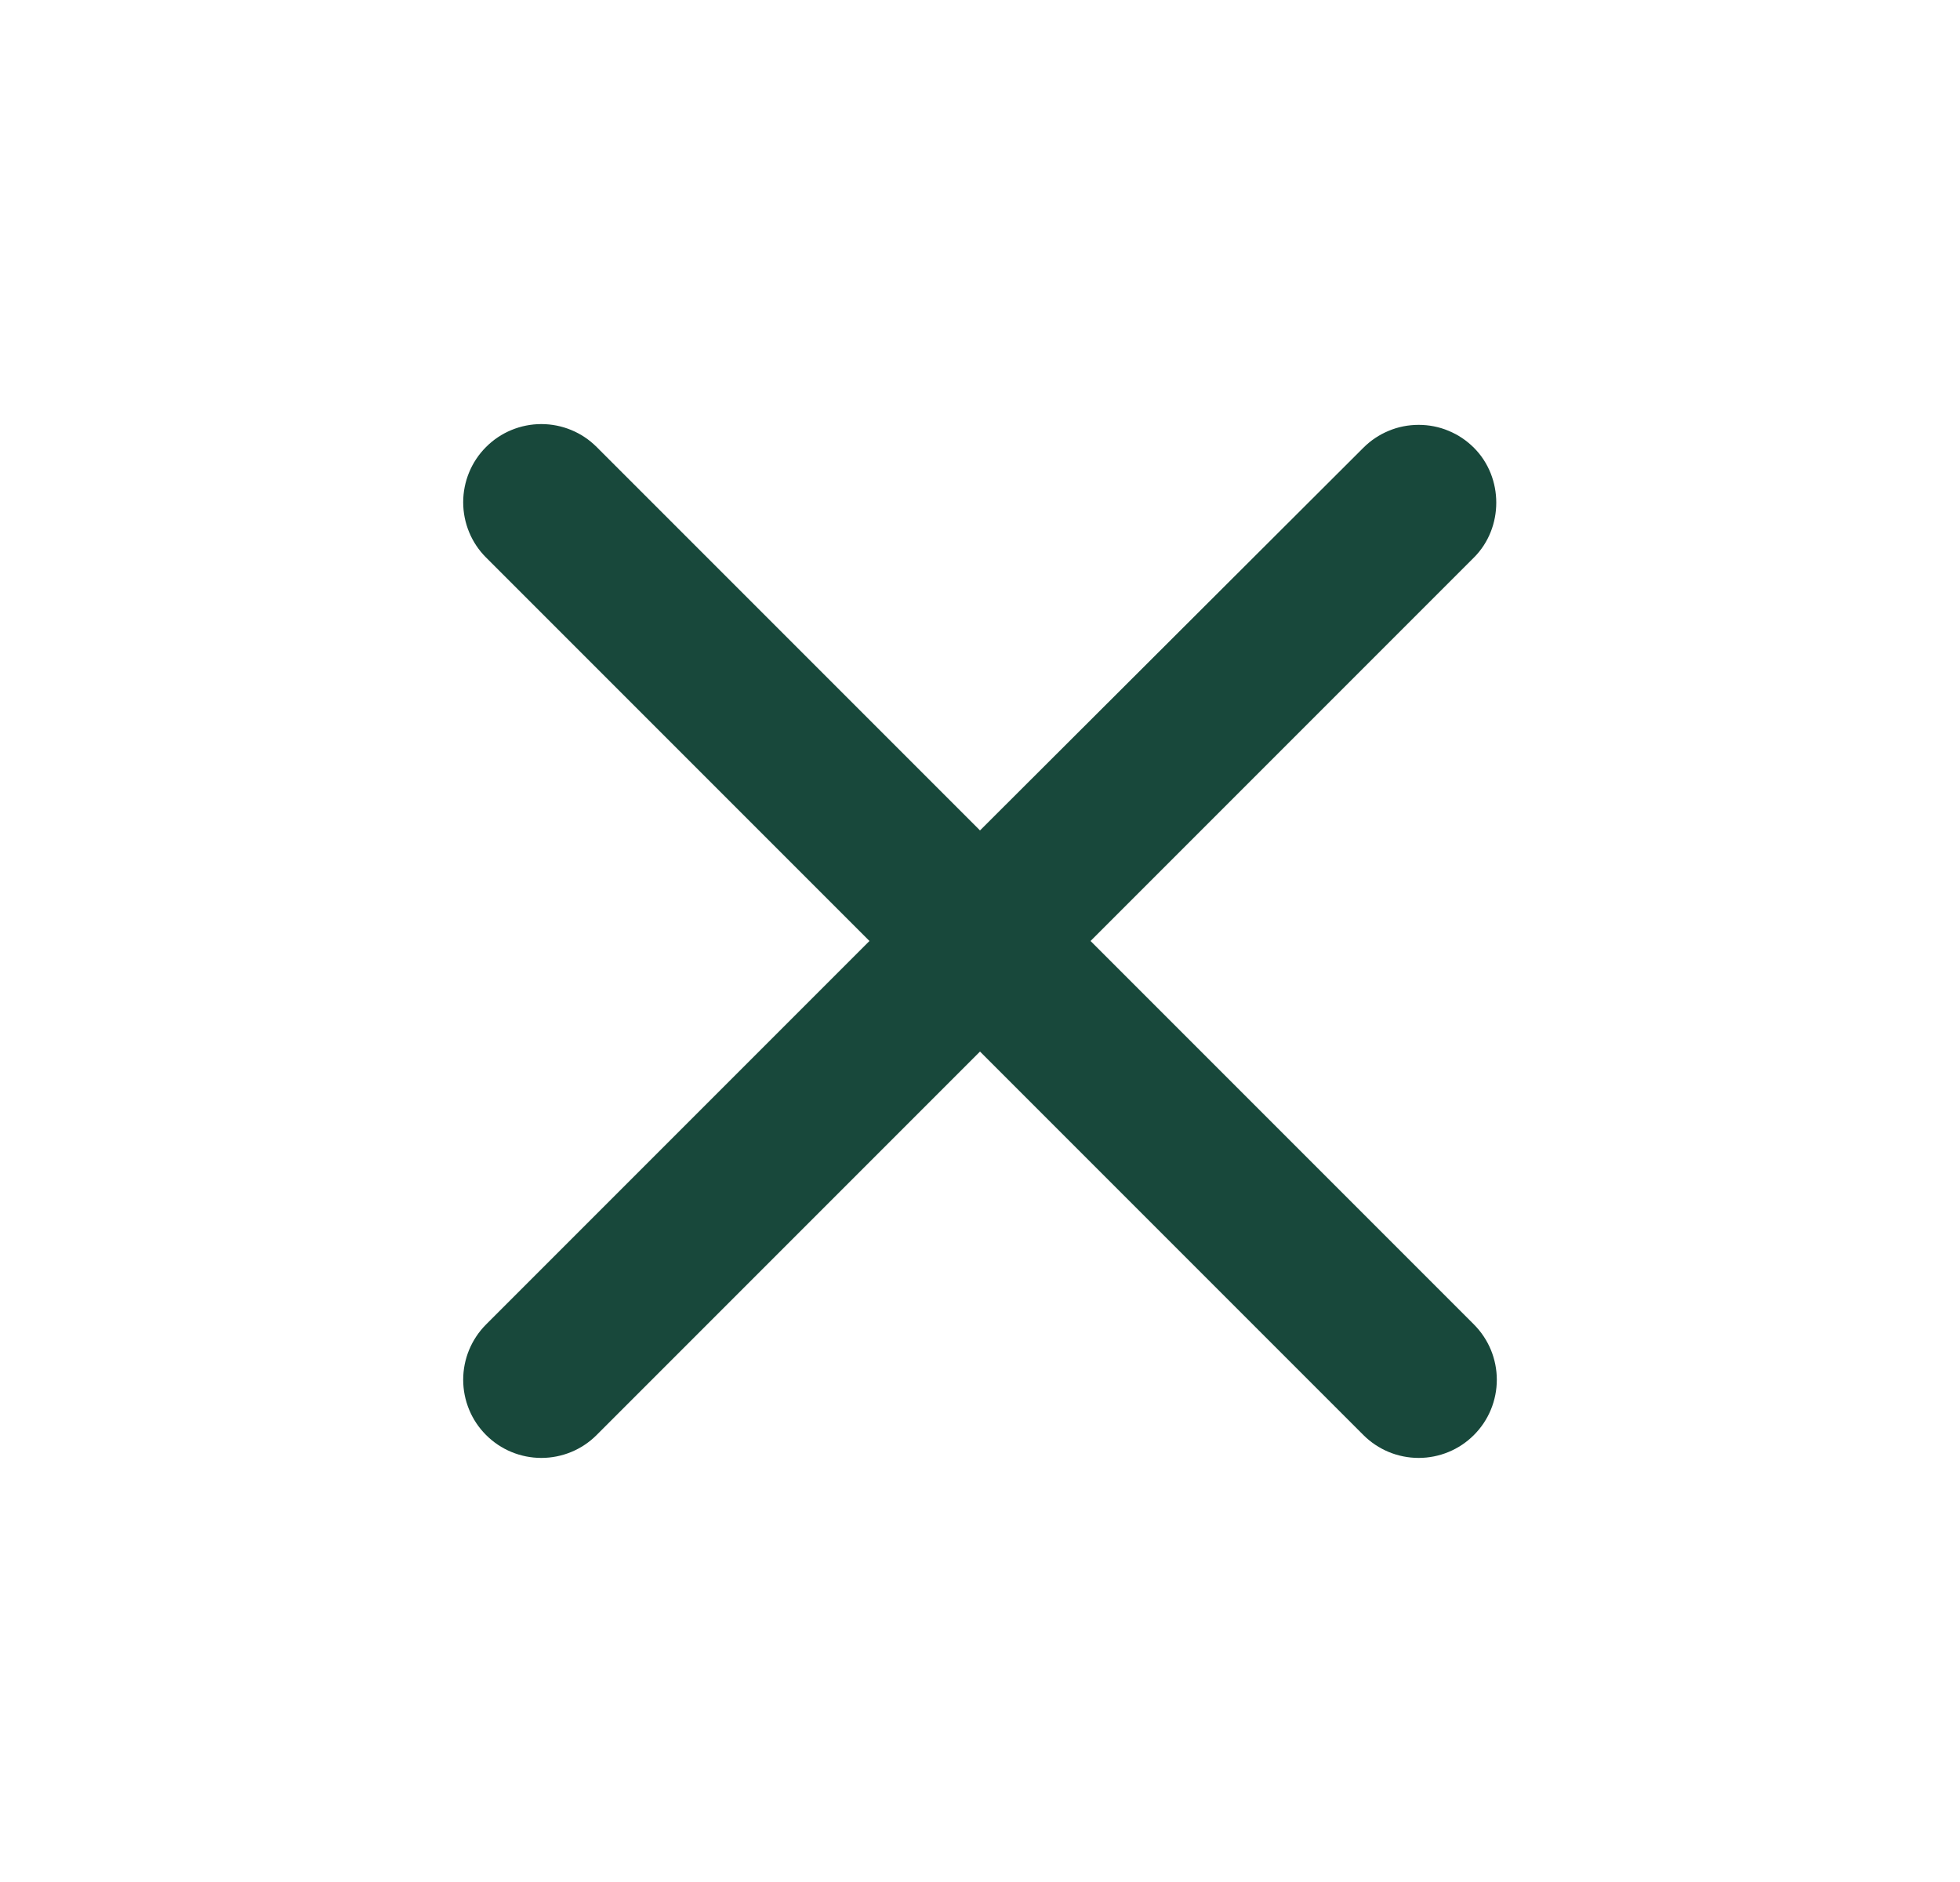 <svg width="25" height="24" viewBox="0 0 25 24" fill="none" xmlns="http://www.w3.org/2000/svg">
<path d="M18.8 5.71C18.707 5.617 18.598 5.544 18.477 5.494C18.356 5.443 18.226 5.418 18.095 5.418C17.964 5.418 17.834 5.443 17.713 5.494C17.592 5.544 17.483 5.617 17.39 5.71L12.5 10.59L7.61 5.7C7.517 5.607 7.408 5.534 7.287 5.484C7.166 5.434 7.036 5.408 6.905 5.408C6.774 5.408 6.644 5.434 6.523 5.484C6.402 5.534 6.293 5.607 6.2 5.7C6.107 5.793 6.034 5.902 5.984 6.023C5.934 6.144 5.908 6.274 5.908 6.405C5.908 6.536 5.934 6.666 5.984 6.787C6.034 6.908 6.107 7.017 6.2 7.11L11.09 12L6.2 16.89C6.107 16.983 6.034 17.093 5.984 17.213C5.934 17.334 5.908 17.464 5.908 17.595C5.908 17.726 5.934 17.856 5.984 17.977C6.034 18.098 6.107 18.207 6.2 18.3C6.293 18.393 6.402 18.466 6.523 18.516C6.644 18.566 6.774 18.592 6.905 18.592C7.036 18.592 7.166 18.566 7.287 18.516C7.408 18.466 7.517 18.393 7.61 18.3L12.5 13.41L17.39 18.3C17.483 18.393 17.593 18.466 17.713 18.516C17.834 18.566 17.964 18.592 18.095 18.592C18.226 18.592 18.356 18.566 18.477 18.516C18.598 18.466 18.707 18.393 18.8 18.3C18.893 18.207 18.966 18.098 19.016 17.977C19.066 17.856 19.092 17.726 19.092 17.595C19.092 17.464 19.066 17.334 19.016 17.213C18.966 17.093 18.893 16.983 18.8 16.89L13.91 12L18.8 7.11C19.18 6.73 19.18 6.09 18.8 5.71Z" fill="#18483B"/>
</svg>
